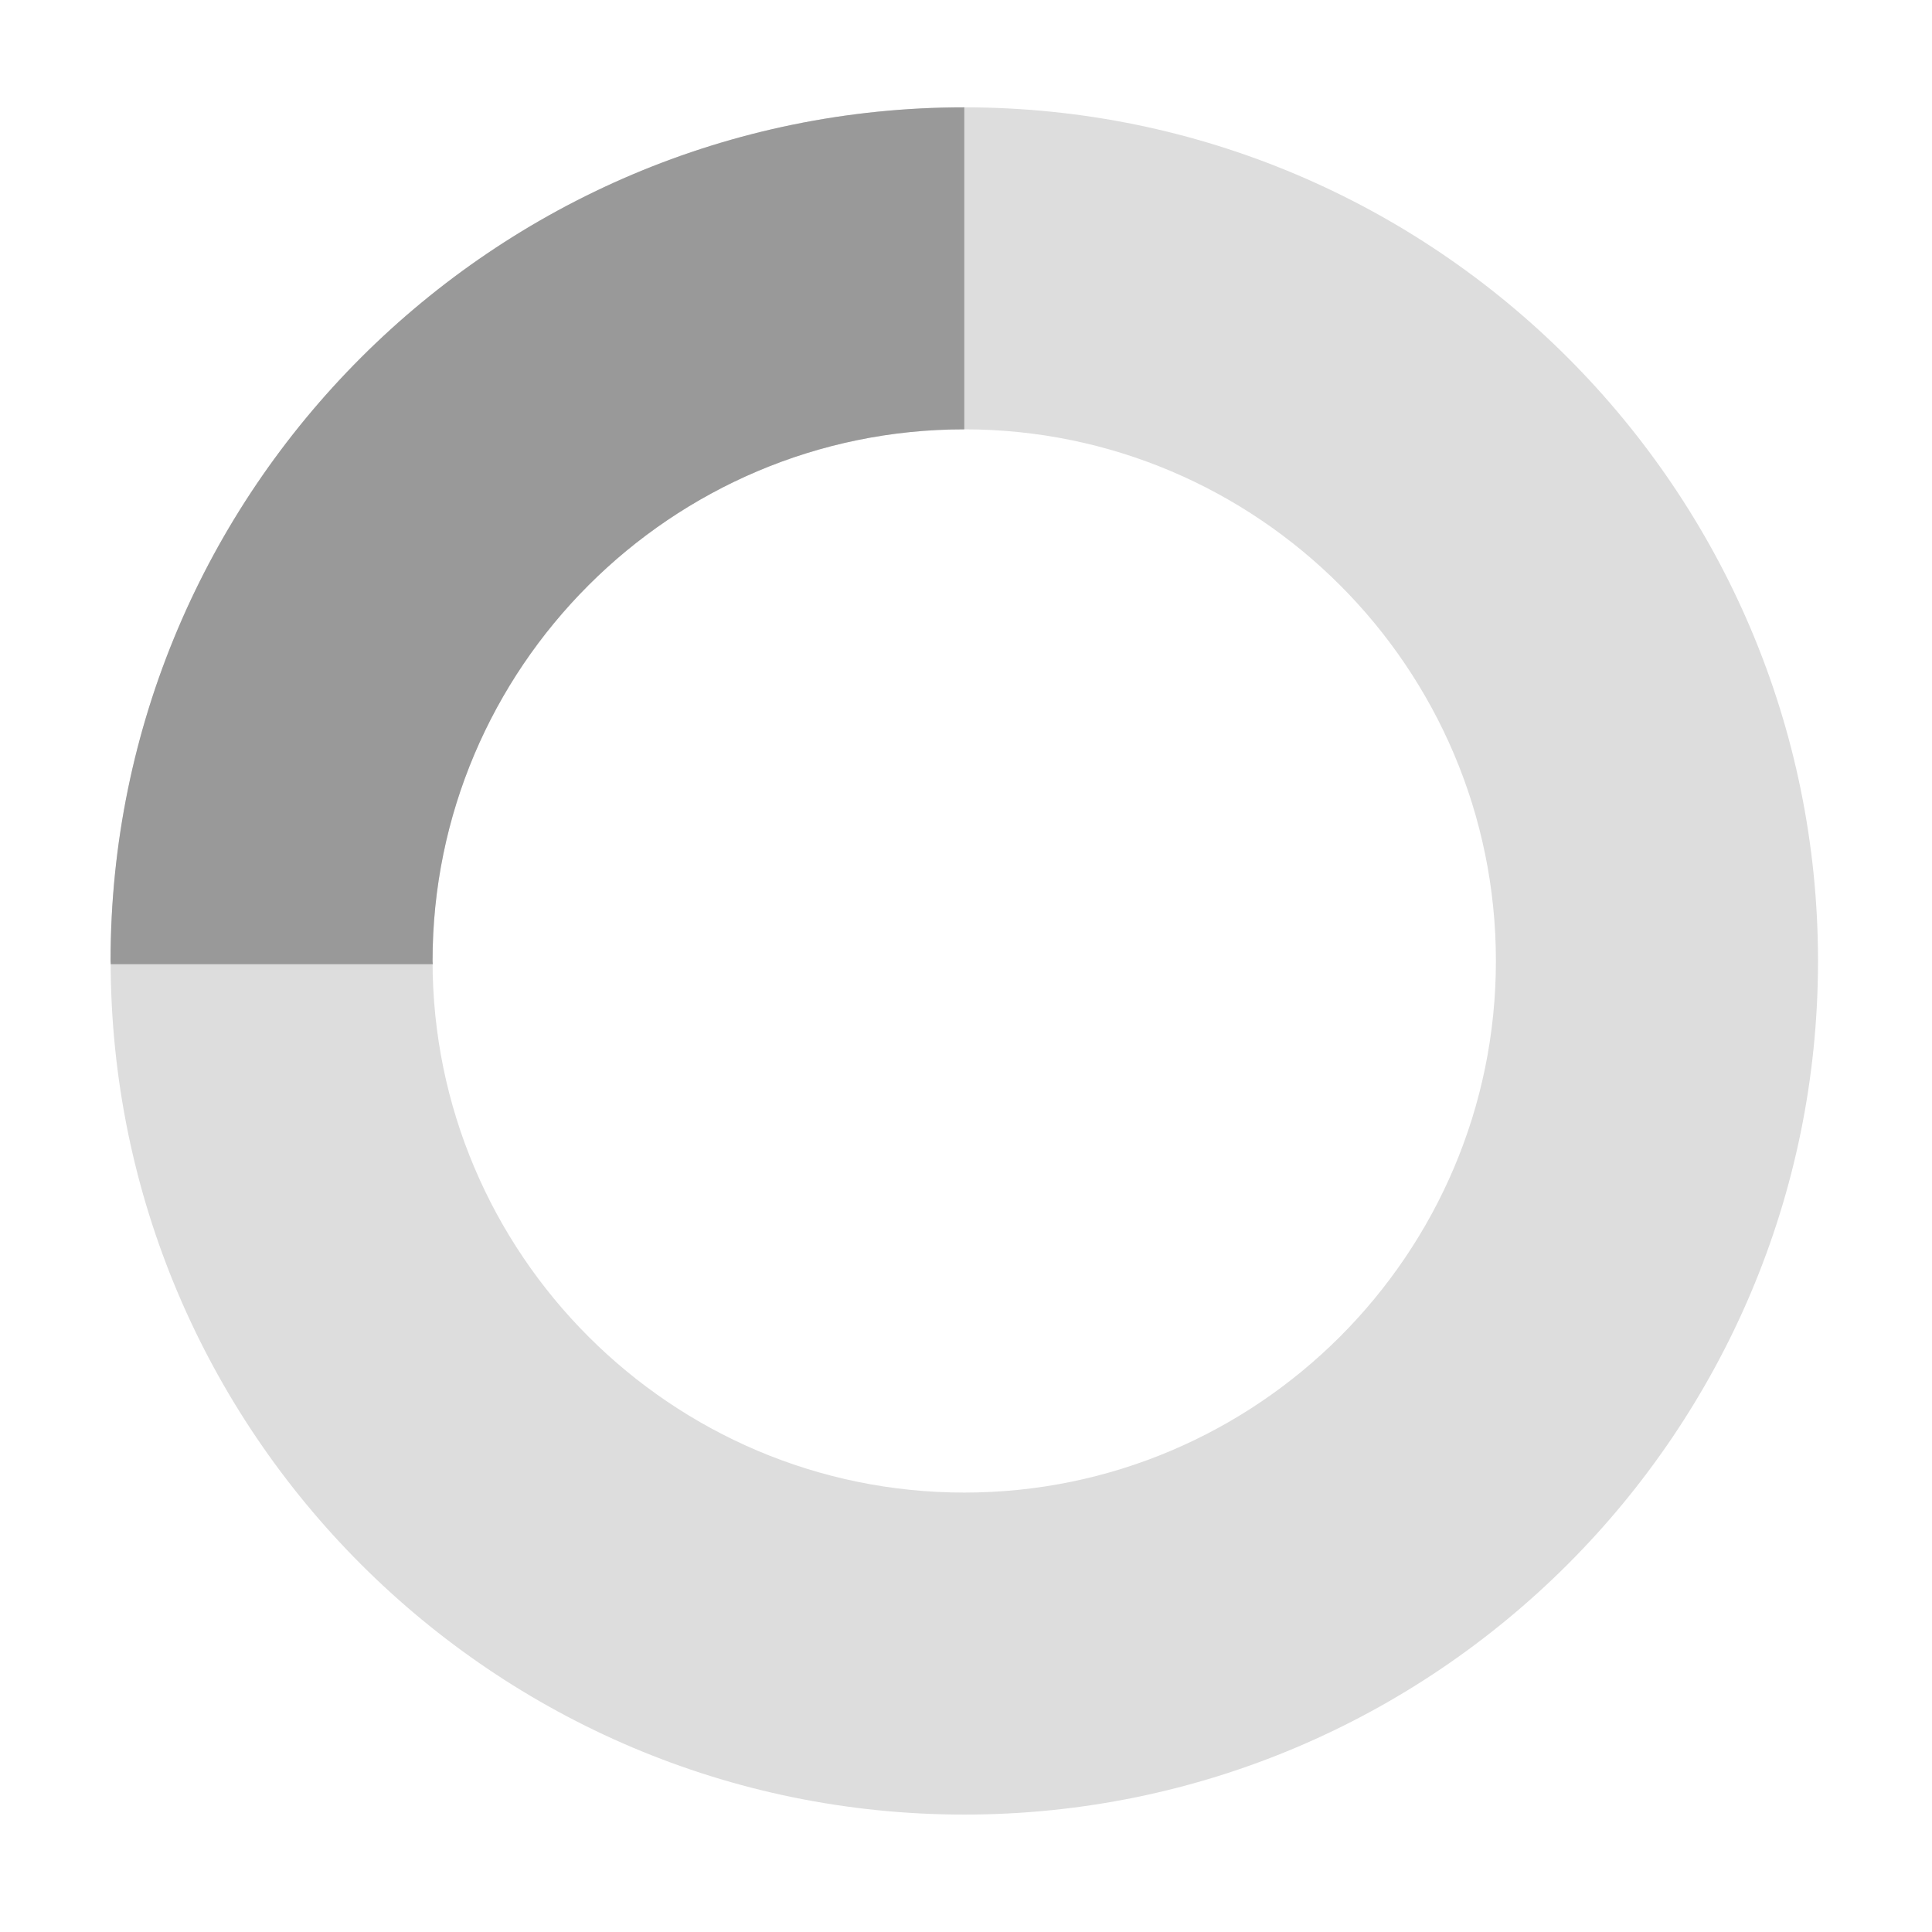 <svg xmlns="http://www.w3.org/2000/svg" width="18" height="18" viewBox="0 0 18 18">
  <path fill="#DDD" d="M8.984 16.906c-4.385 0-7.953-3.567-7.953-7.953C1.03 4.568 4.6 1 8.985 1c4.386 0 7.953 3.568 7.953 7.953 0 4.386-3.567 7.953-7.953 7.953zM8.984 4C6.254 4 4.03 6.222 4.03 8.953c0 2.73 2.223 4.953 4.954 4.953 2.73 0 4.953-2.222 4.953-4.953 0-2.73-2.22-4.953-4.953-4.953z"/>
  <path fill="#999" d="M1.03 8.953l.002.03h3l-.002-.03C4.03 6.223 6.253 4 8.984 4V1C4.6 1 1.03 4.568 1.03 8.953z">
    <animateTransform attributeName="transform" type="rotate" from="0 9 9" to="360 9 9" dur="1.5s" repeatCount="indefinite" />
  </path>
</svg>

